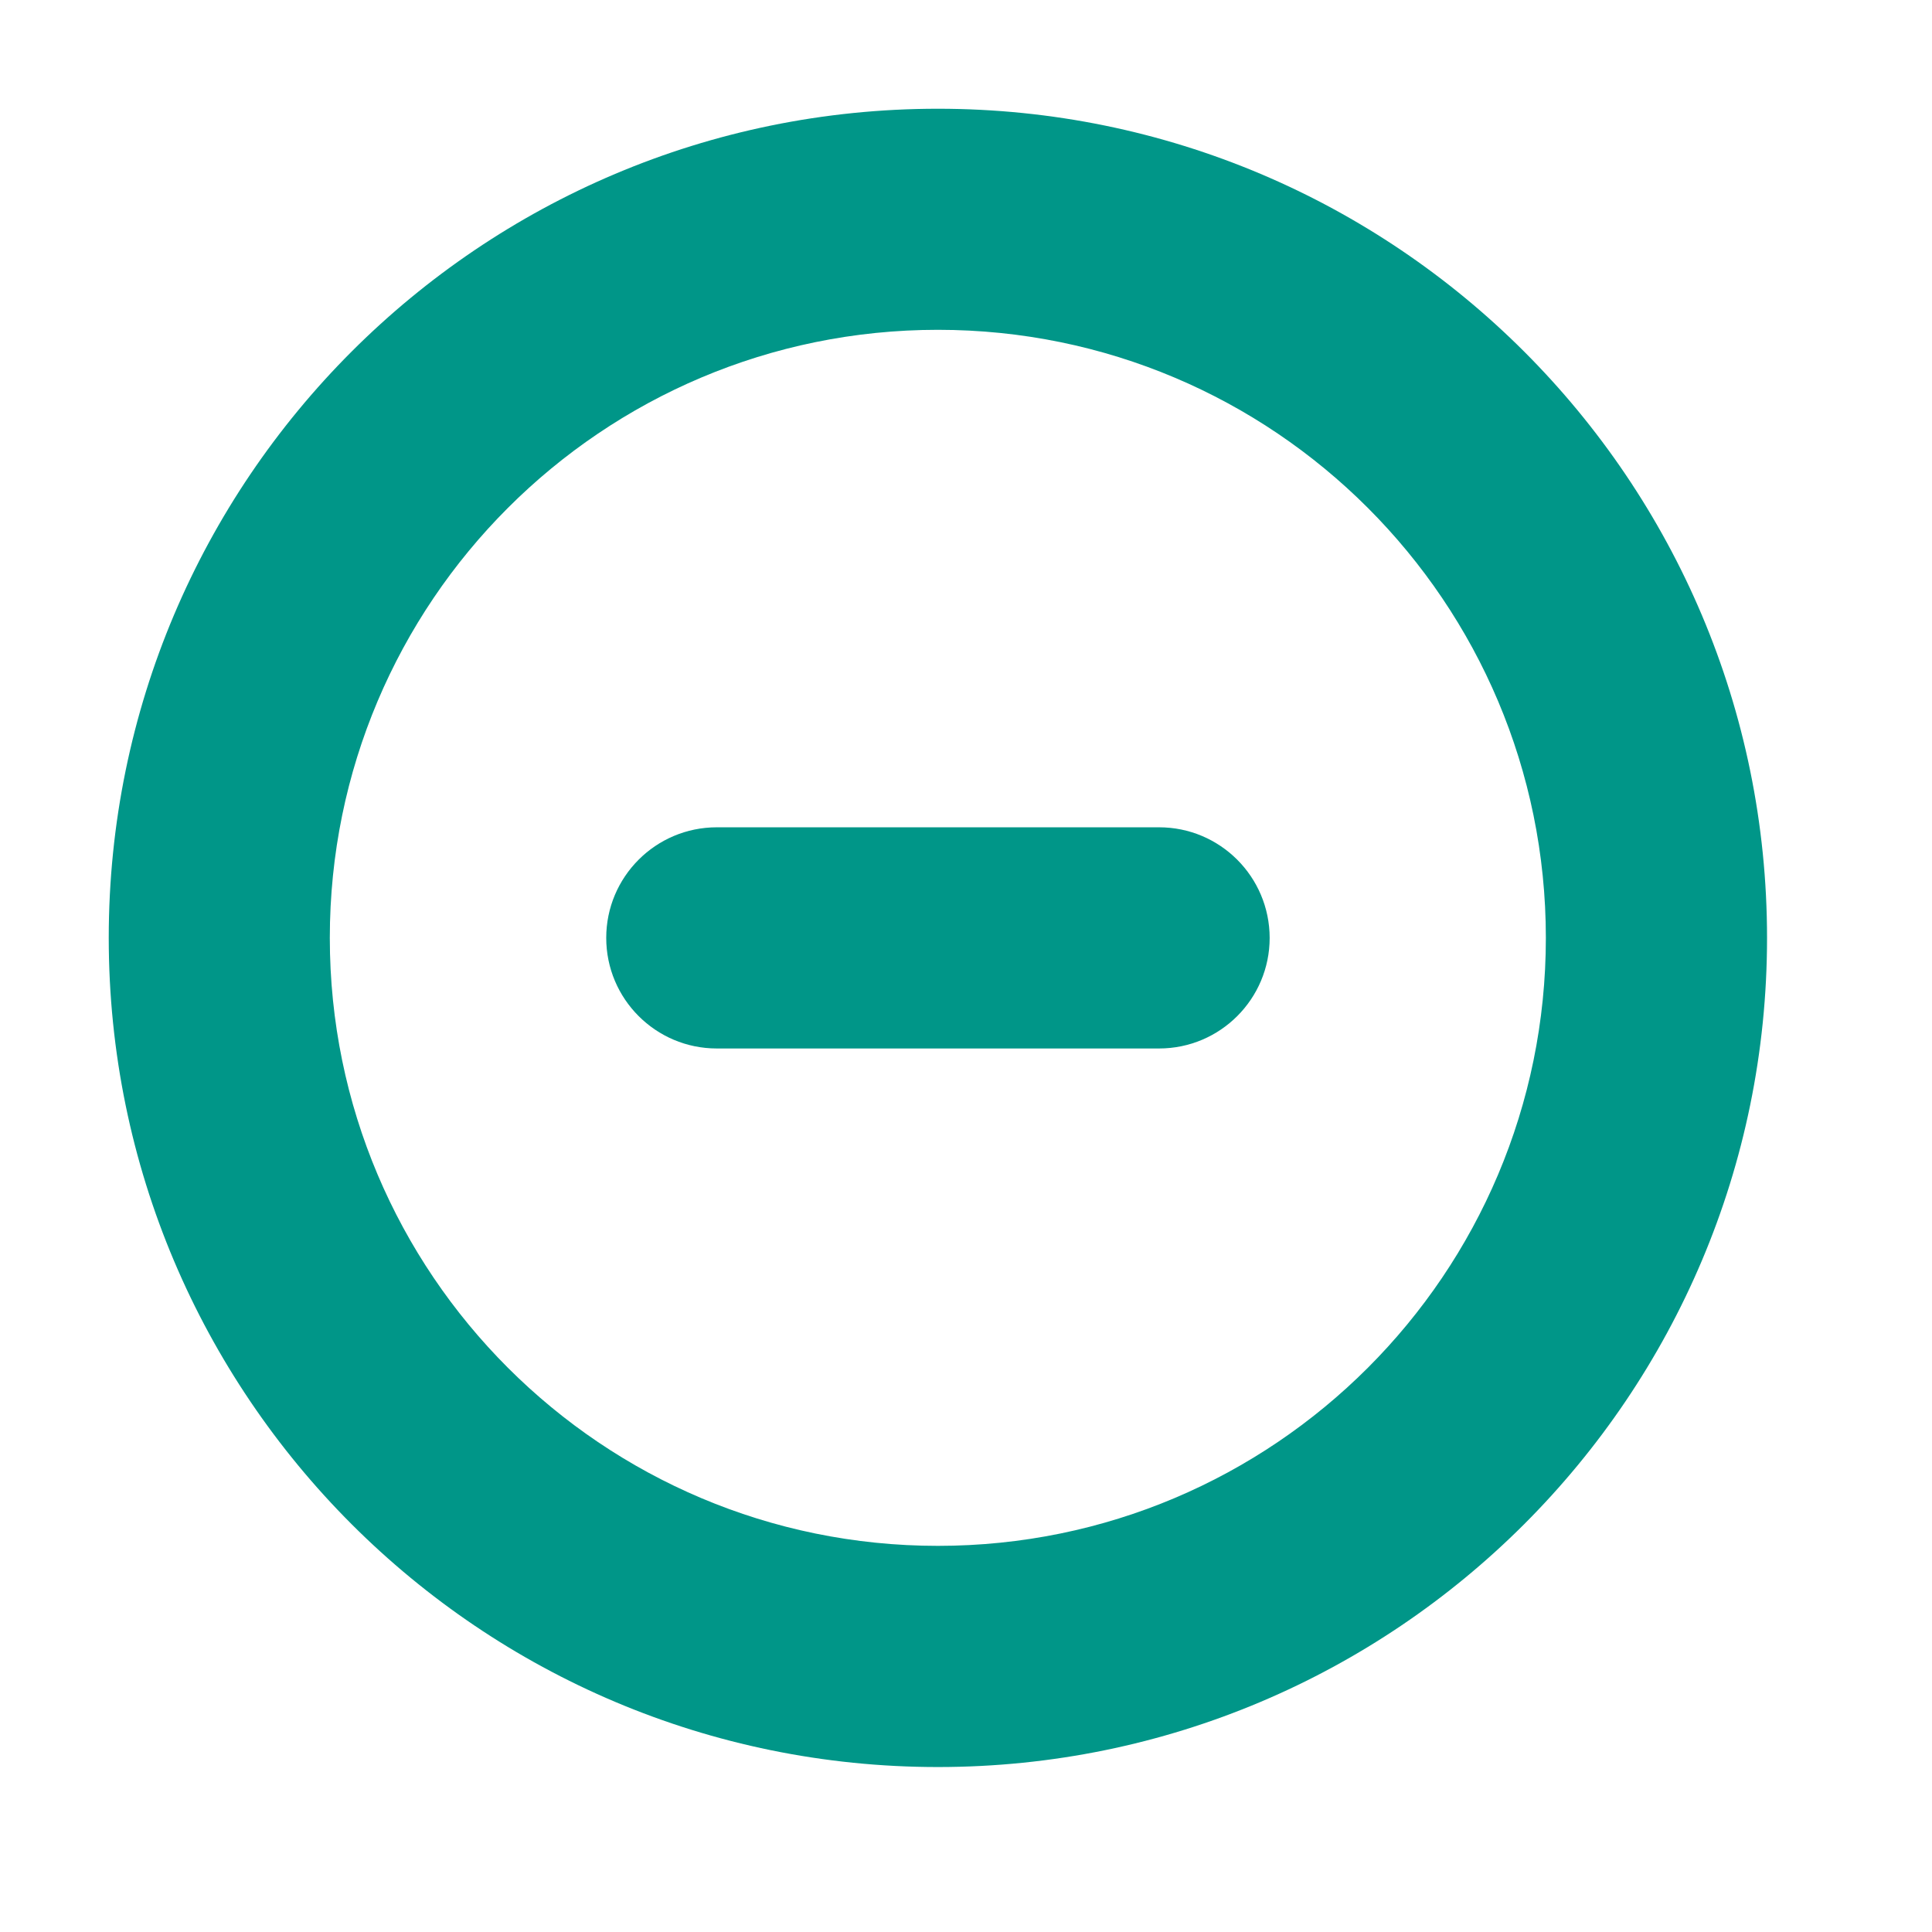 <?xml version="1.0" encoding="utf-8"?>
<!-- Generator: Adobe Illustrator 16.0.0, SVG Export Plug-In . SVG Version: 6.00 Build 0)  -->
<!DOCTYPE svg PUBLIC "-//W3C//DTD SVG 1.1//EN" "http://www.w3.org/Graphics/SVG/1.1/DTD/svg11.dtd">
<svg version="1.1" id="Capa_1" xmlns="http://www.w3.org/2000/svg" xmlns:xlink="http://www.w3.org/1999/xlink" x="0px" y="0px"
	 width="17.767px" height="17.767px" viewBox="0 0 17.767 17.767" enable-background="new 0 0 17.767 17.767" xml:space="preserve">
<g display="none">
	<path display="inline" d="M15.811,4.868c-0.715-1.226-1.686-2.196-2.911-2.912c-1.227-0.715-2.564-1.073-4.016-1.073
		c-1.452,0-2.79,0.357-4.016,1.073C3.642,2.671,2.672,3.642,1.957,4.868C1.241,6.093,0.883,7.432,0.883,8.883
		c0,1.452,0.358,2.79,1.073,4.015c0.715,1.227,1.686,2.196,2.912,2.912c1.226,0.715,2.564,1.072,4.016,1.072
		c1.452,0,2.791-0.357,4.016-1.072c1.226-0.716,2.195-1.686,2.911-2.912c0.715-1.226,1.073-2.563,1.073-4.015
		S16.525,6.093,15.811,4.868z M13.55,9.55c0,0.181-0.065,0.337-0.197,0.469c-0.133,0.132-0.289,0.198-0.469,0.198h-2.667v2.666
		c0,0.181-0.066,0.337-0.198,0.47C9.887,13.484,9.73,13.55,9.55,13.55H8.217c-0.181,0-0.337-0.065-0.469-0.197
		c-0.132-0.133-0.198-0.289-0.198-0.47v-2.666H4.883c-0.181,0-0.337-0.066-0.469-0.198S4.217,9.73,4.217,9.55V8.216
		c0-0.18,0.066-0.336,0.198-0.468C4.546,7.616,4.703,7.55,4.883,7.55H7.55V4.883c0-0.181,0.066-0.337,0.198-0.469
		s0.288-0.198,0.469-0.198H9.55c0.181,0,0.337,0.066,0.469,0.198s0.198,0.288,0.198,0.469V7.55h2.667
		c0.181,0,0.337,0.066,0.469,0.198c0.132,0.132,0.197,0.288,0.197,0.468V9.55z"/>
</g>
<g>
	<g>
		<g>
			<path fill="#009688" d="M8.625,1C4.414,1,1,4.414,1,8.625c0,4.211,3.414,7.625,7.625,7.625c4.211,0,7.625-3.414,7.625-7.625
				C16.25,4.414,12.836,1,8.625,1z M8.625,14.216c-3.088,0-5.592-2.503-5.592-5.591s2.503-5.592,5.592-5.592
				s5.591,2.503,5.591,5.592S11.713,14.216,8.625,14.216z"/>
			<path fill="#009688" d="M10.659,7.608H6.592c-0.562,0-1.017,0.456-1.017,1.017c0,0.561,0.455,1.017,1.017,1.017h4.067
				c0.562,0,1.017-0.456,1.017-1.017C11.675,8.063,11.22,7.608,10.659,7.608z"/>
		</g>
	</g>
</g>
</svg>
